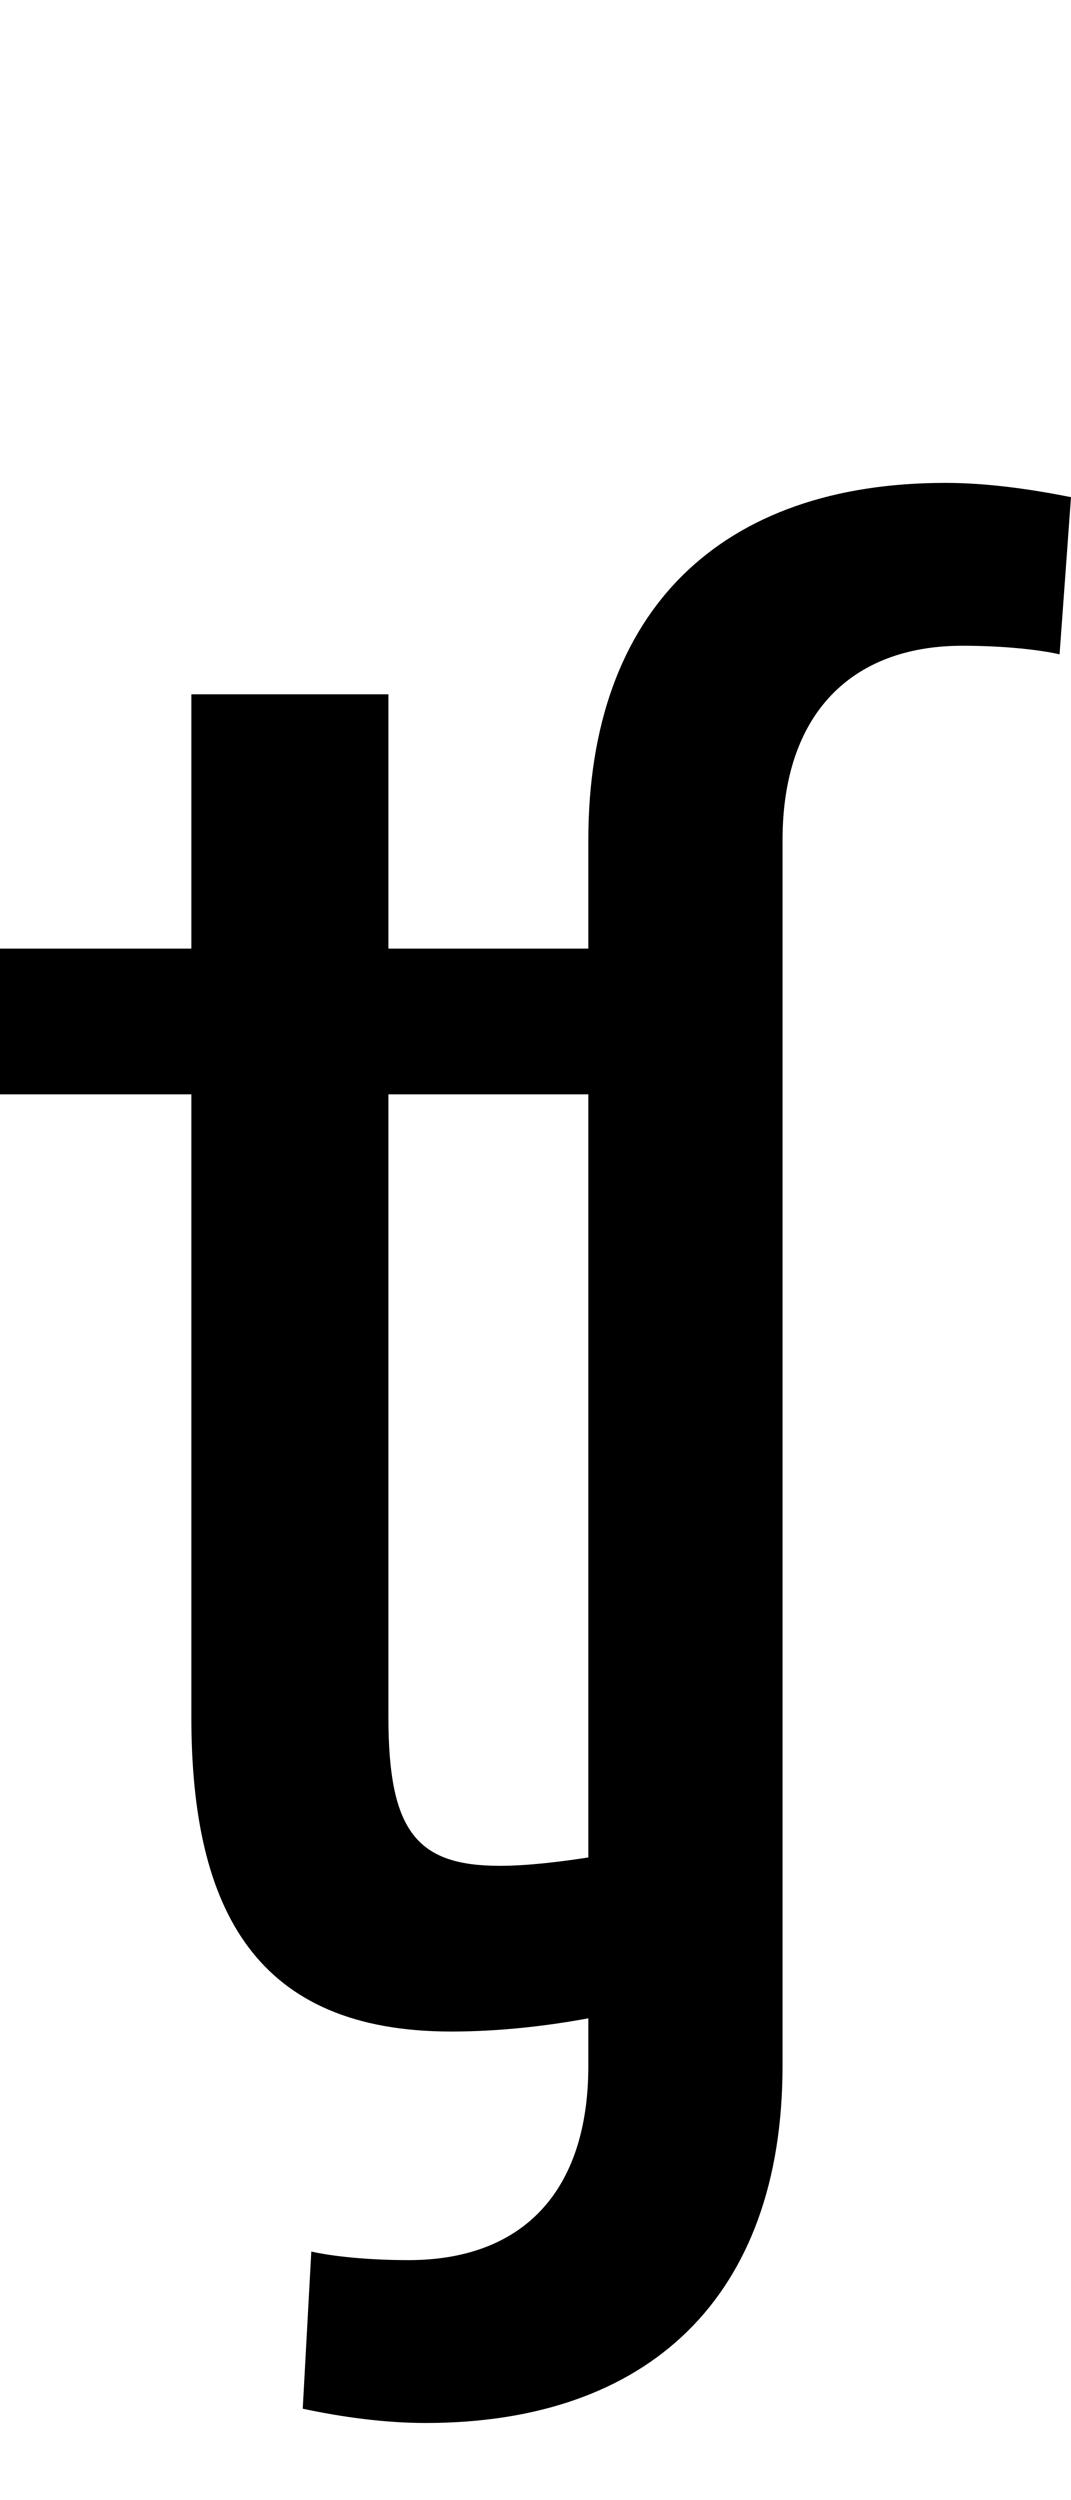 <svg id="svg-tesh" xmlns="http://www.w3.org/2000/svg" width="150" height="350"><path d="M320 -1844V-1488H52V-1284H320V-412C320 -140 412 28 684 28C755.449 28 823.16 19.276 876 9.48V76C876 252 784 348 624 348C576 348 524 344 488 336L476 556C532 568 592 576 648 576C960 576 1148 400 1148 76V-1640C1148 -1816 1244 -1912 1400 -1912C1448 -1912 1500 -1908 1536 -1900L1552 -2120C1492 -2132 1432 -2140 1376 -2140C1064 -2140 876 -1964 876 -1640V-1488H596V-1844ZM876 -1284V-215.715C836.136 -209.525 790.385 -204 752 -204C636 -204 596 -252 596 -412V-1284Z" transform="translate(-5.2 281.6) scale(0.1)"/></svg>
